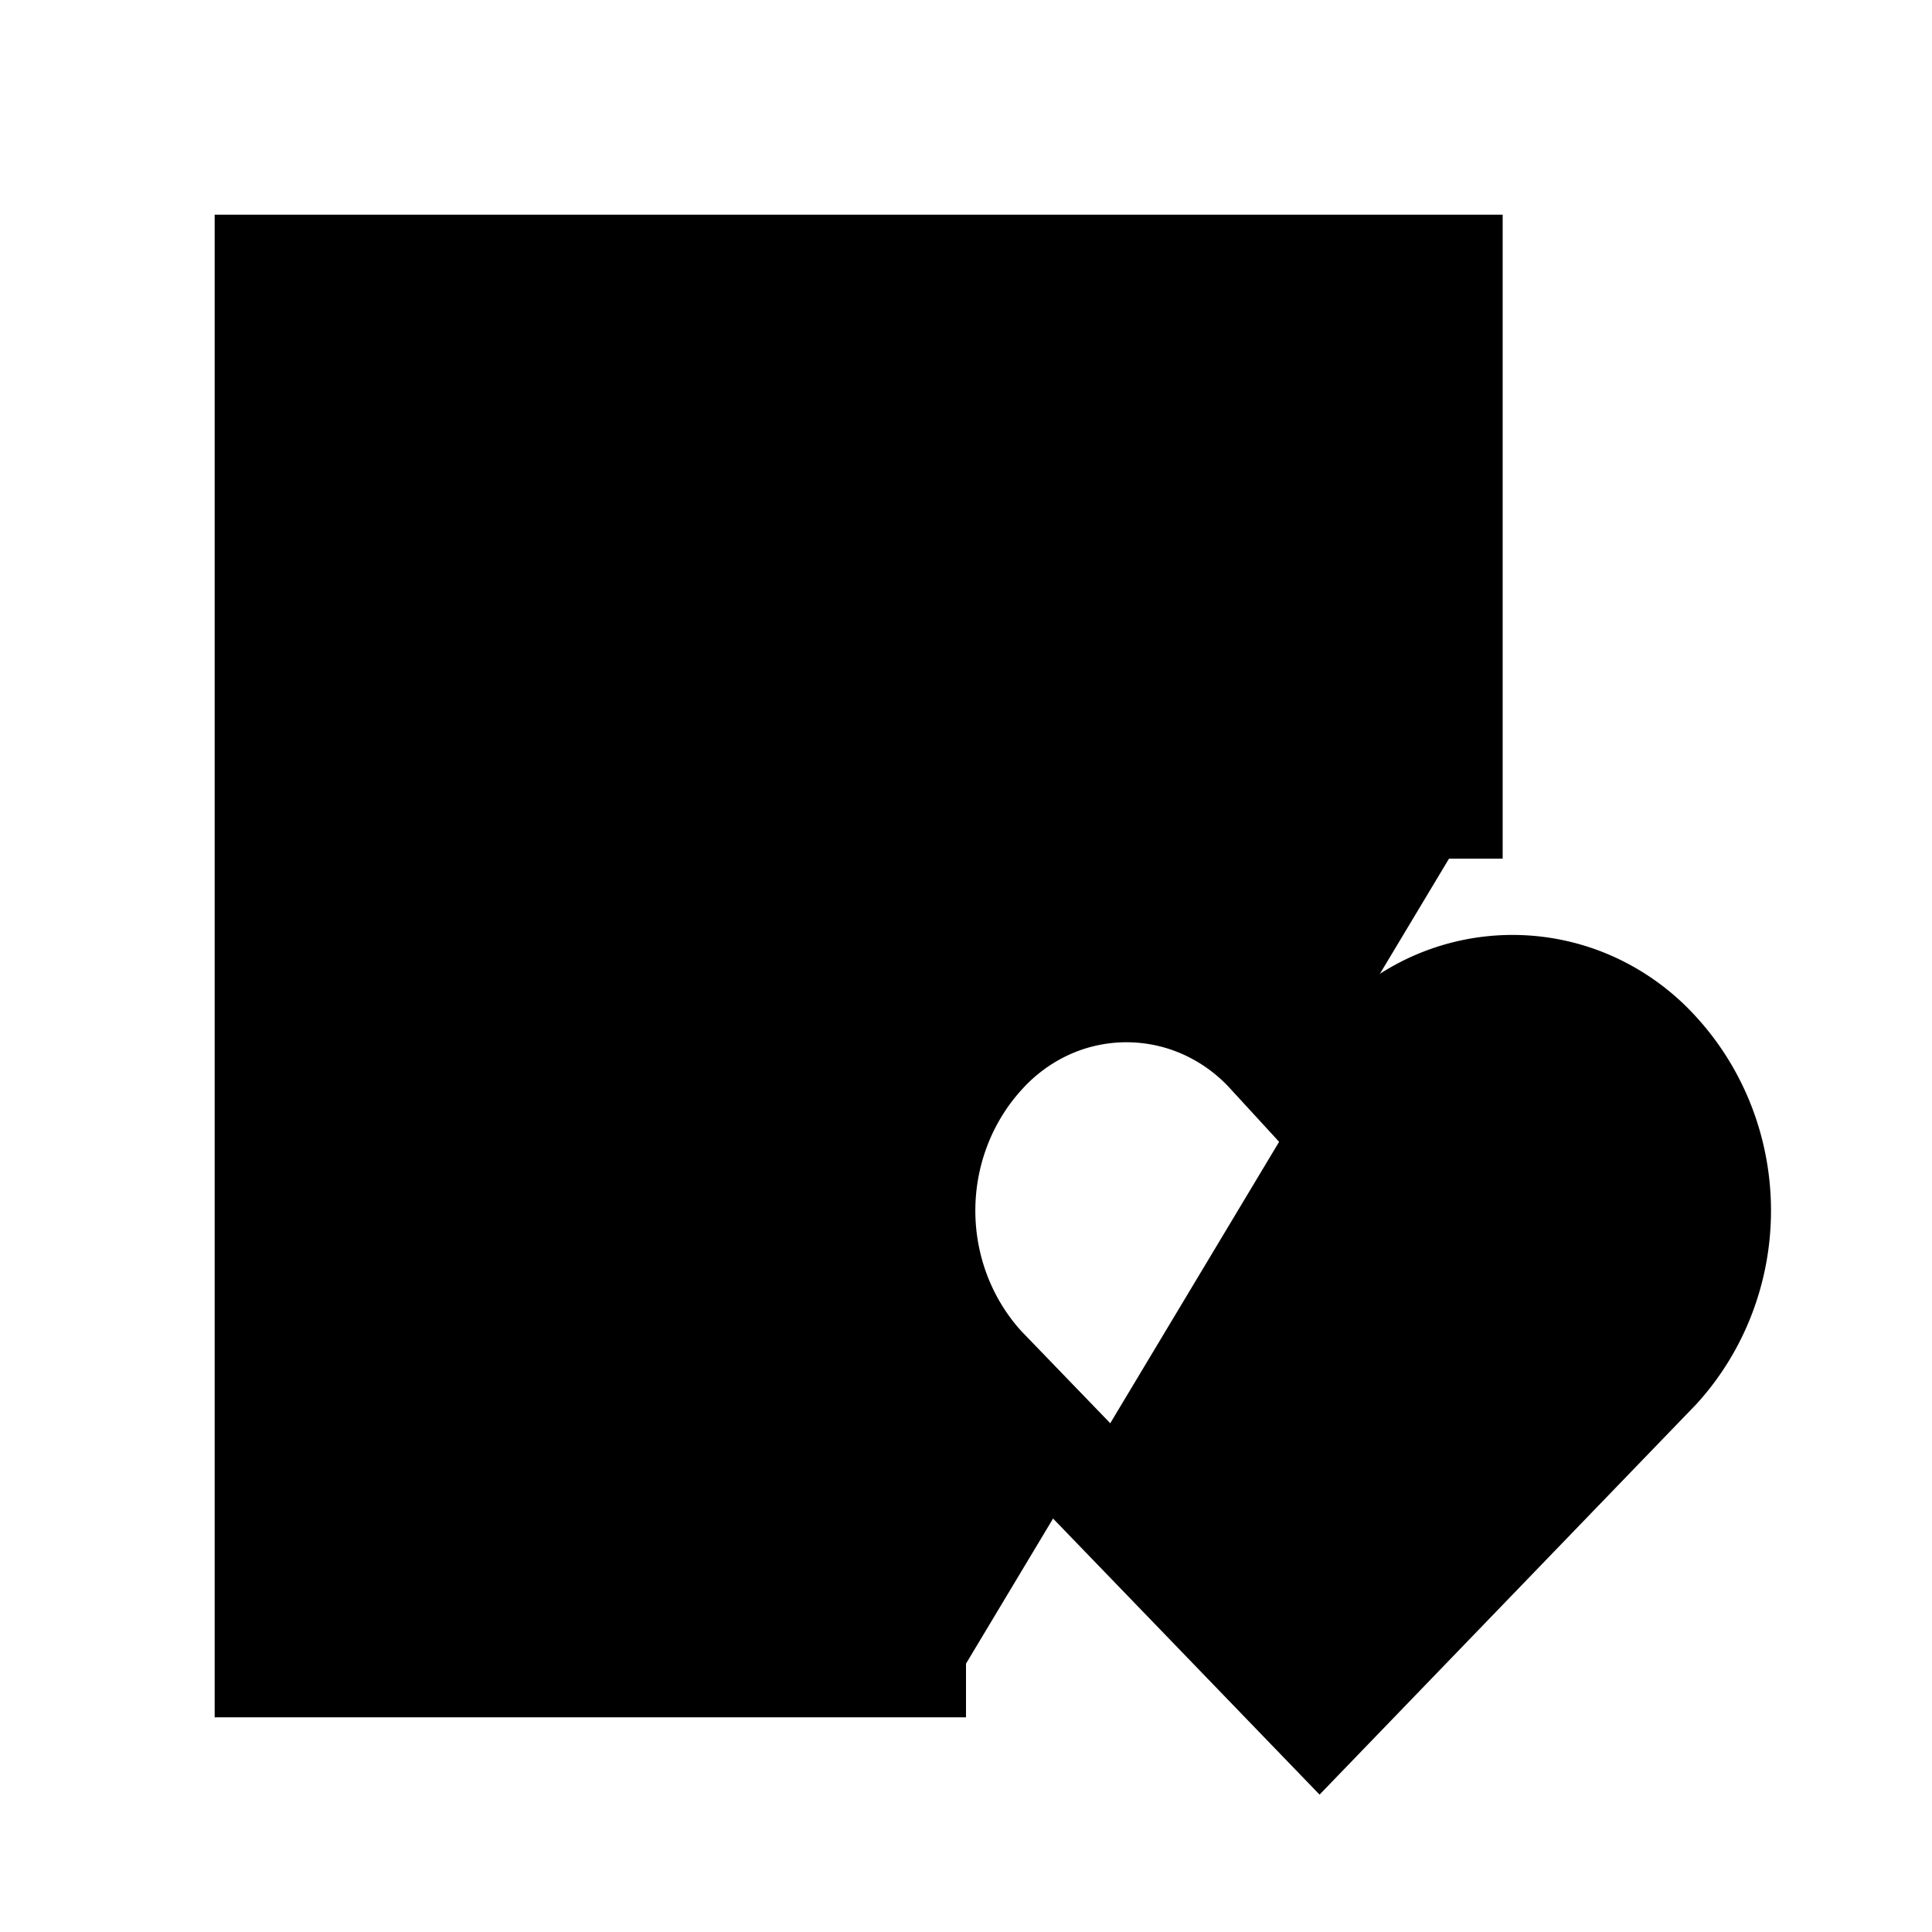 <svg xmlns="http://www.w3.org/2000/svg" viewBox="0 0 18 18"><path d="M9 15.5H2.5v-13h11V8M4.06 4.545h6.589M4 6.5h3.5m5.246 3.316l-.453.492-.452-.492a1.838 1.838 0 00-.612-.448 1.789 1.789 0 00-1.468 0c-.232.105-.44.257-.612.448-.361.396-.562.92-.562 1.463 0 .544.201 1.067.562 1.463L12.294 16l3.144-3.258c.361-.396.562-.92.562-1.463s-.201-1.067-.562-1.463a1.837 1.837 0 00-.612-.448 1.79 1.79 0 00-1.468 0c-.232.105-.44.257-.612.448z" stroke="currentColor" stroke-miterlimit="10" vector-effect="non-scaling-stroke"></path></svg>
